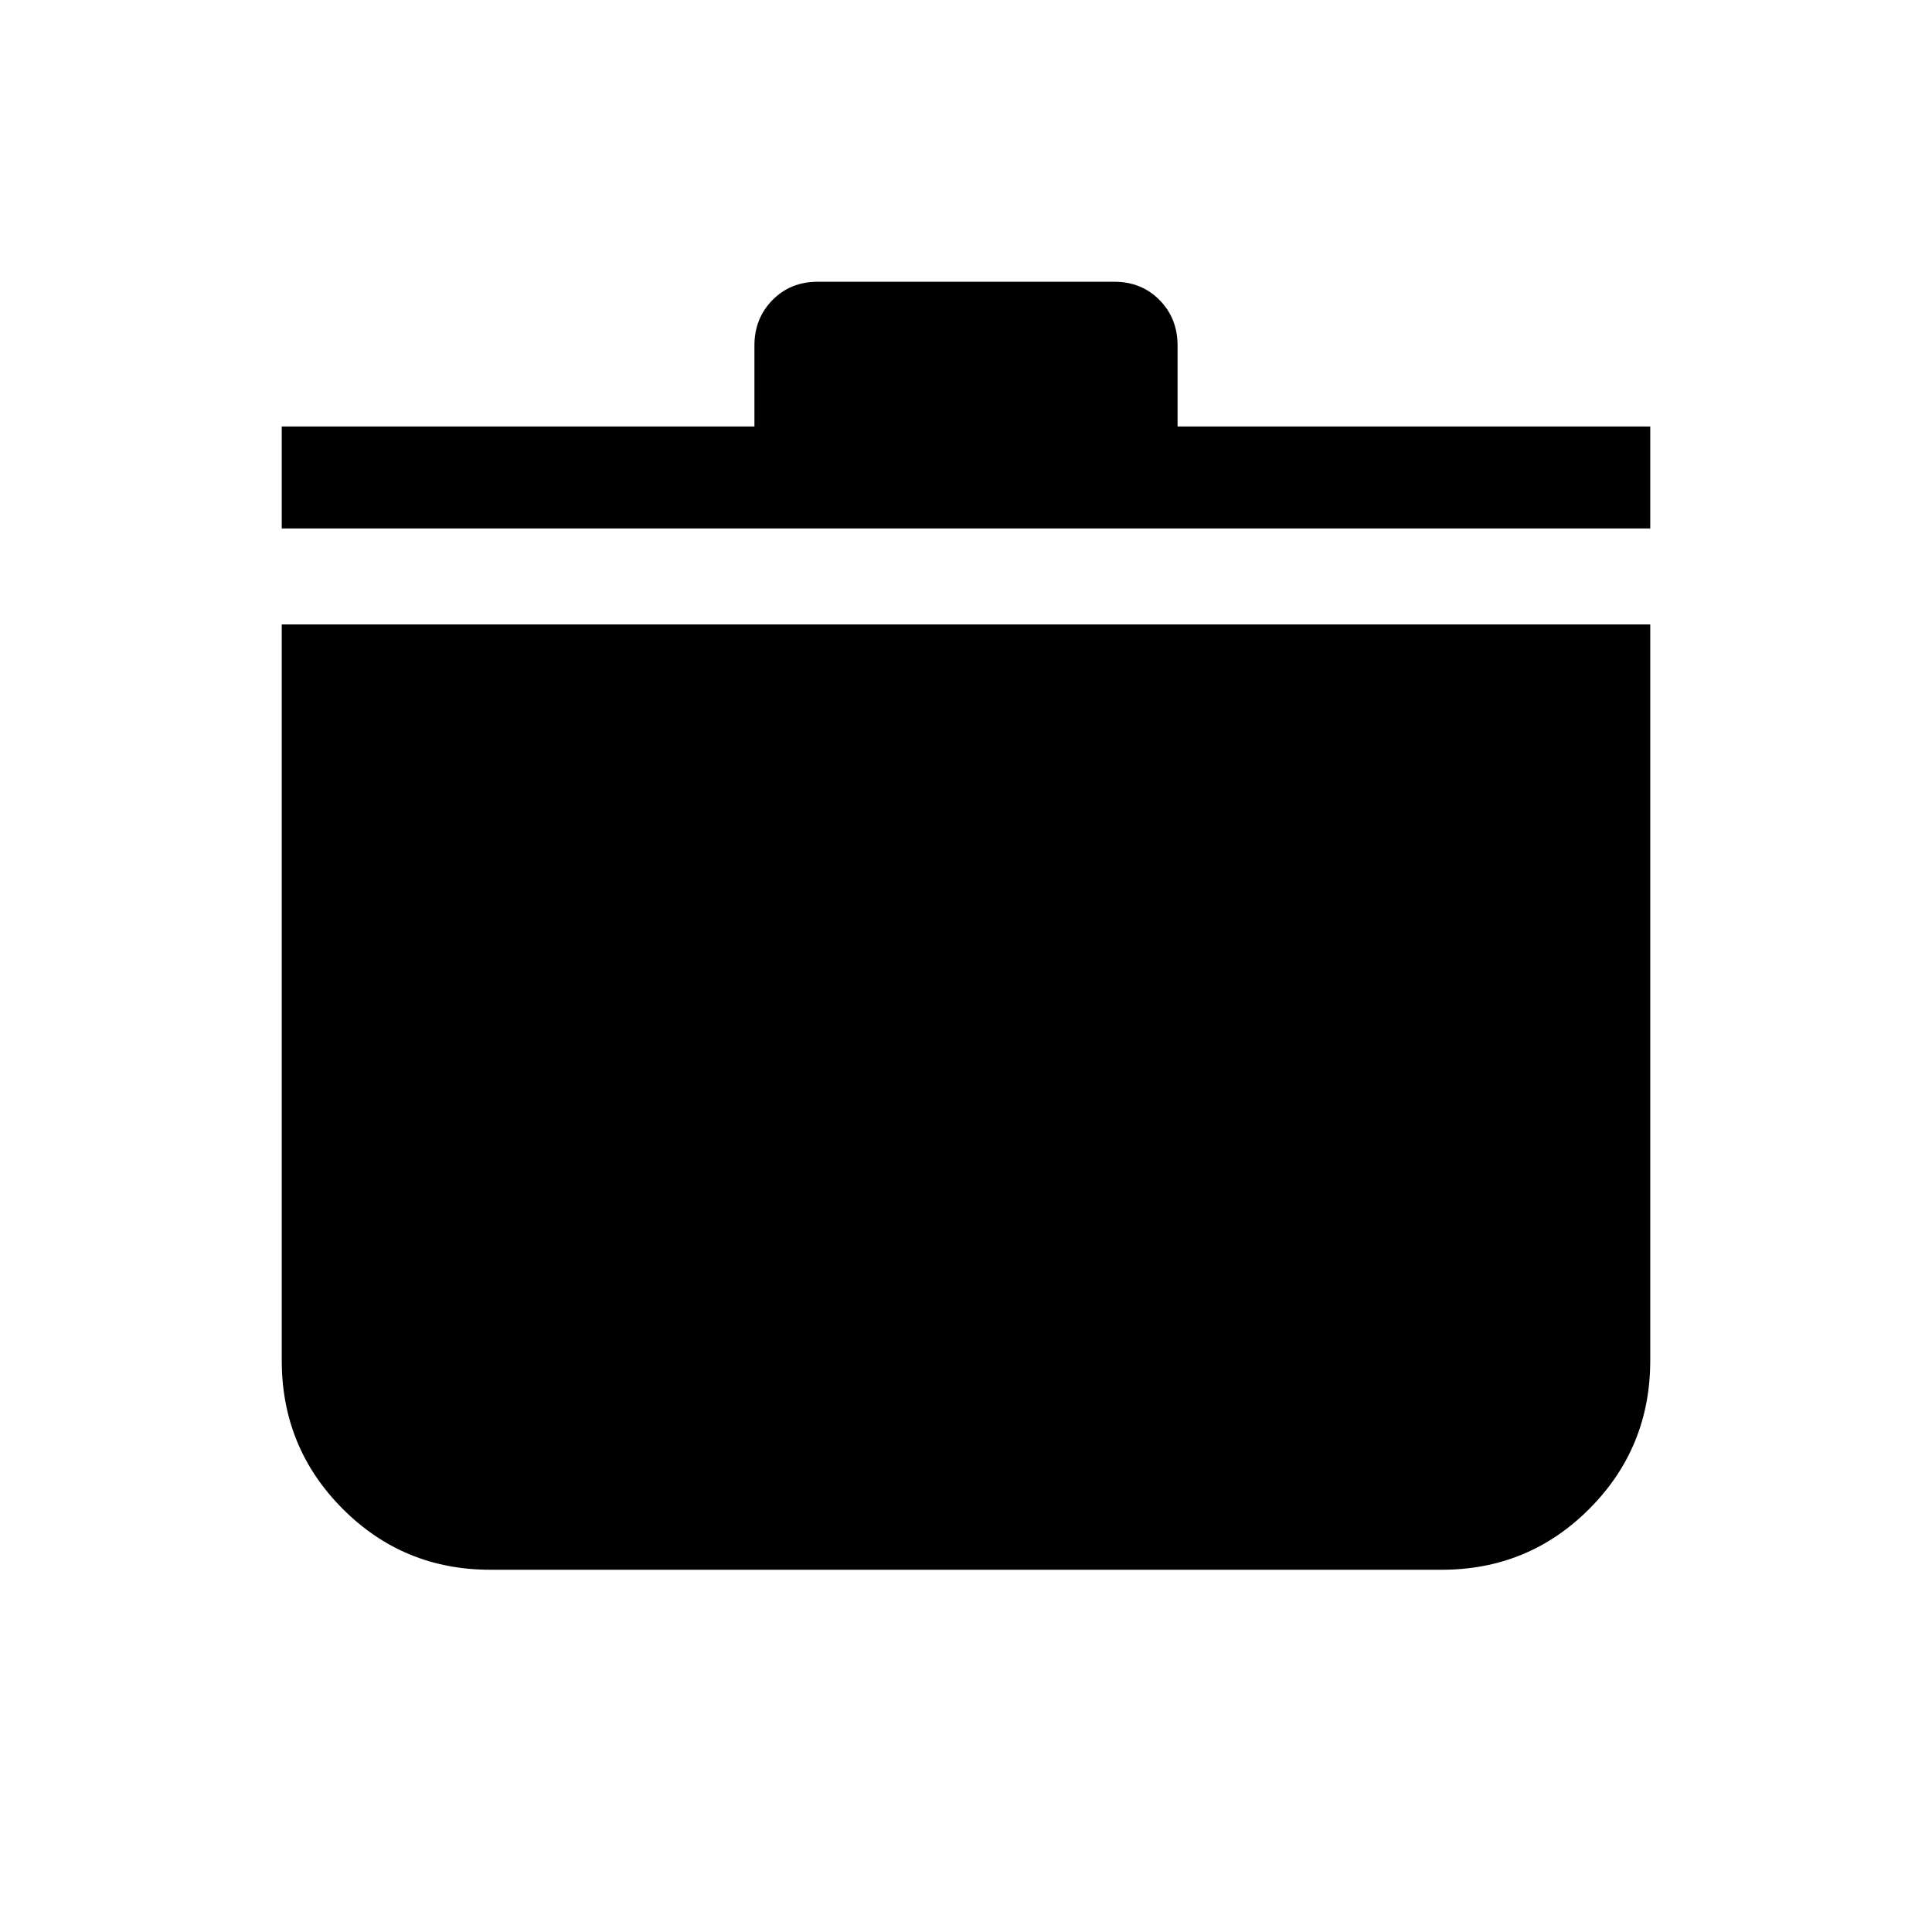 <svg xmlns="http://www.w3.org/2000/svg" height="40" viewBox="0 -960 960 960" width="40"><path d="M243.59-180q-43.16 0-73.38-30.33Q140-240.67 140-284v-365.72h680V-284q0 43.33-30.21 73.67Q759.57-180 716.41-180H243.59ZM140-697.41v-50.67h234.87v-40.25q0-13.46 8.95-22.56 8.94-9.11 22.52-9.11h147.32q13.58 0 22.52 9.11 8.95 9.1 8.95 22.56v40.25H820v50.67H140Z"/></svg>